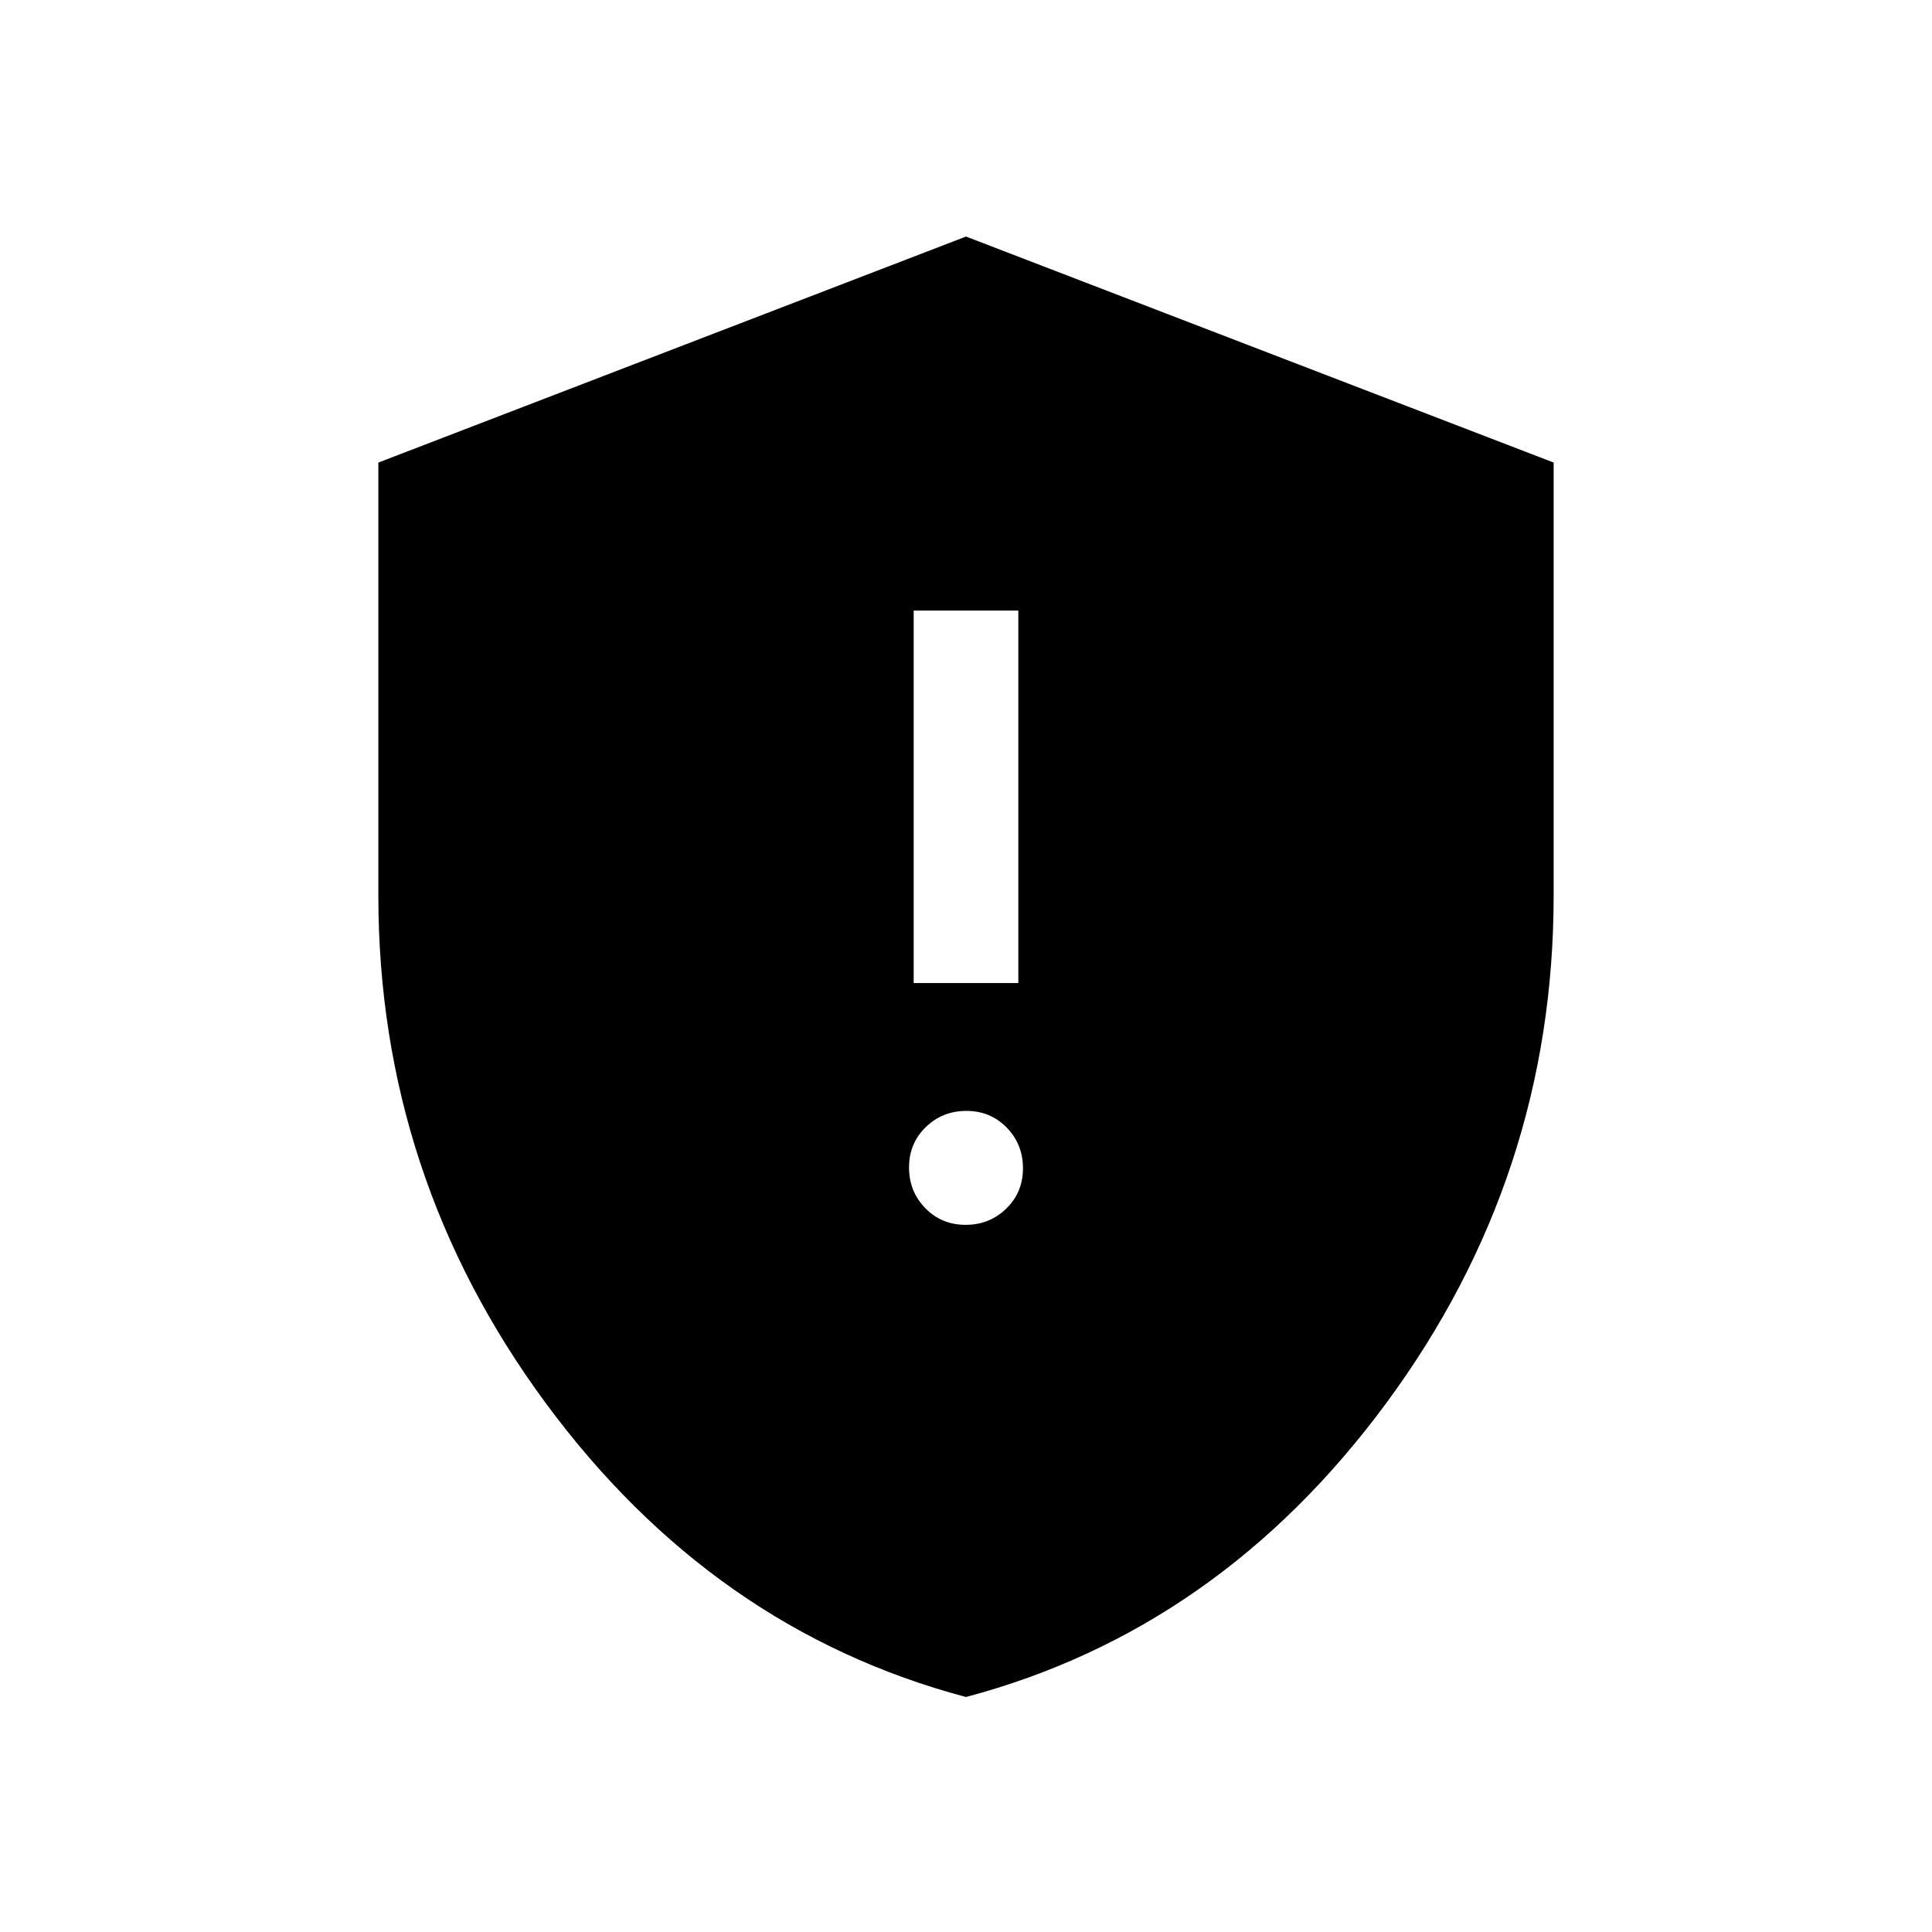 <svg xmlns="http://www.w3.org/2000/svg" height="20" viewBox="0 -960 960 960" width="20"><path d="M479.789-351.386q11.942 0 20.23-8.078 8.288-8.077 8.288-20.018t-8.078-20.23Q492.152-408 480.211-408q-11.942 0-20.23 8.078t-8.288 20.019q0 11.941 8.078 20.229 8.077 8.288 20.018 8.288Zm-25.788-120.152h51.998v-185.076h-51.998v185.076ZM480-116.771q-125.769-33.384-208.884-146.111Q188.001-375.609 188.001-515v-215.153L480-842.46l291.999 112.307V-515q0 139.391-83.115 252.118T480-116.771Z"/></svg>